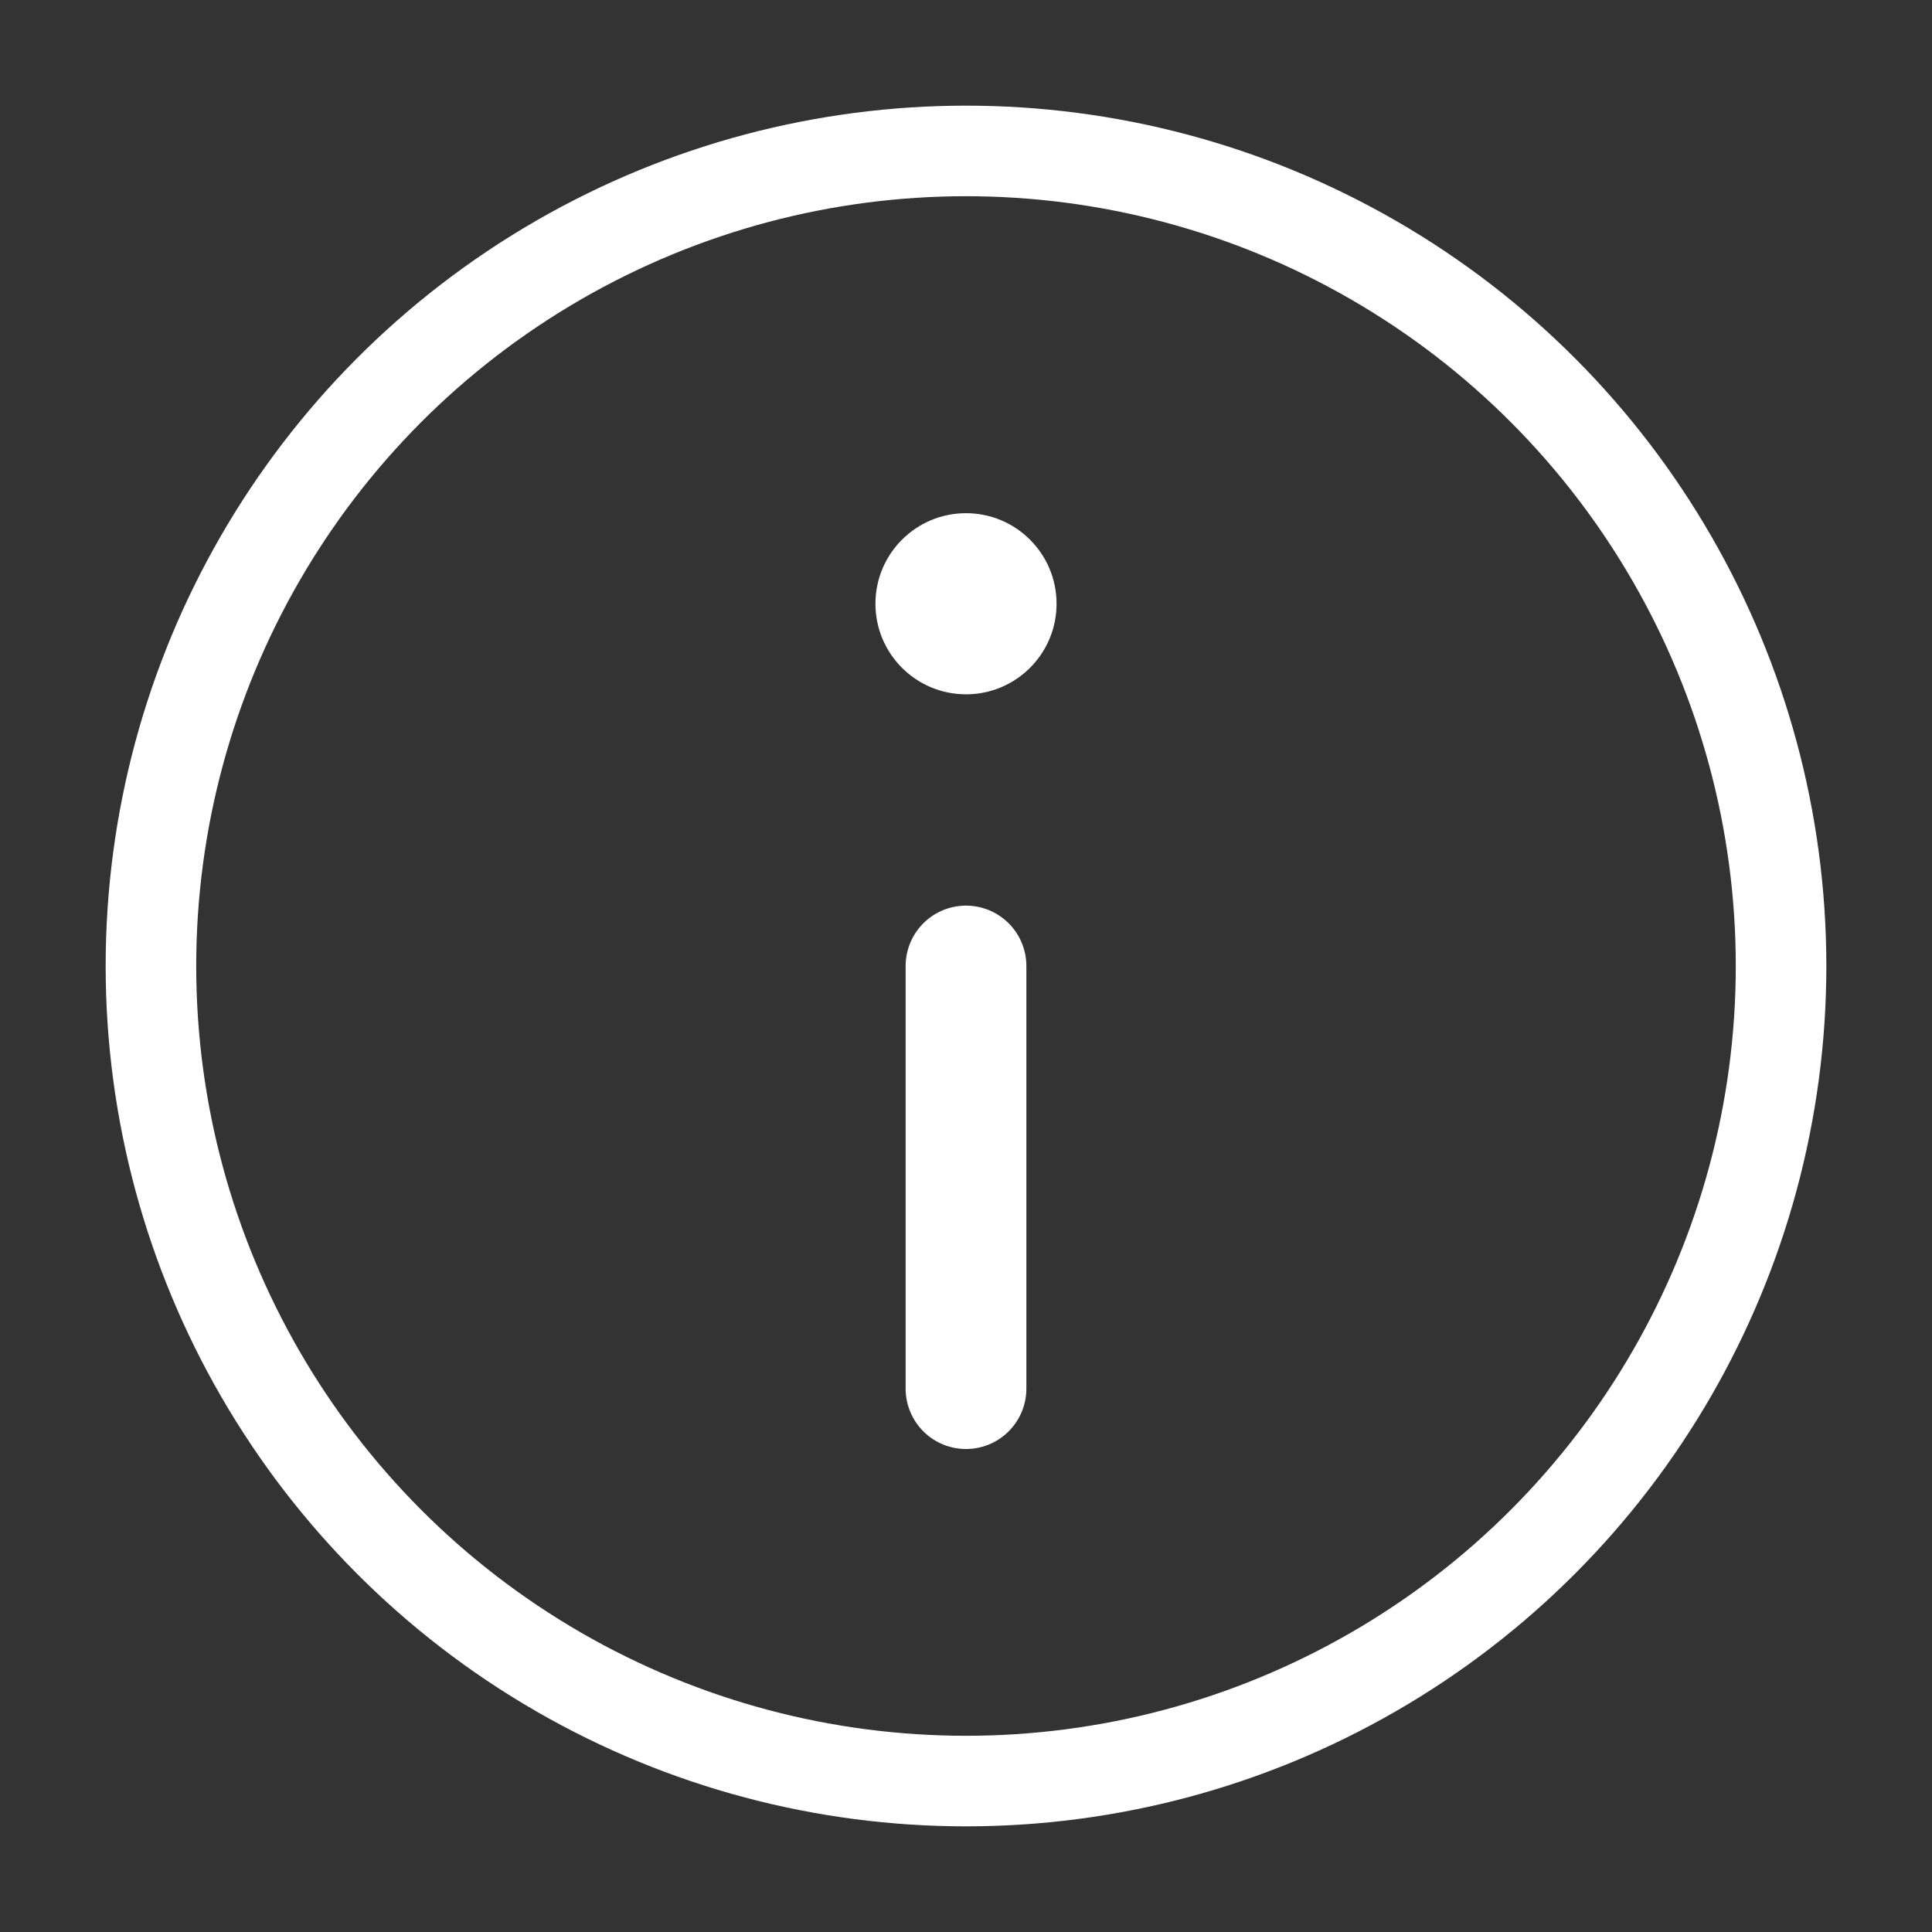 <svg viewBox="0 0 32 32" xmlns="http://www.w3.org/2000/svg">
	<rect x="0" y="0" width="32" height="32" fill="#333333" stroke="none"/>
	<circle cx="16" cy="16" r="13.5" fill="transparent" stroke="white" stroke-width="1.5"></circle>
	<circle cx="16" cy="10" r="1.5" fill="white"></circle>
	<line x1="16" y1="23" x2="16" y2="16" stroke="white" stroke-linecap="round" stroke-width="2"></line>
</svg>